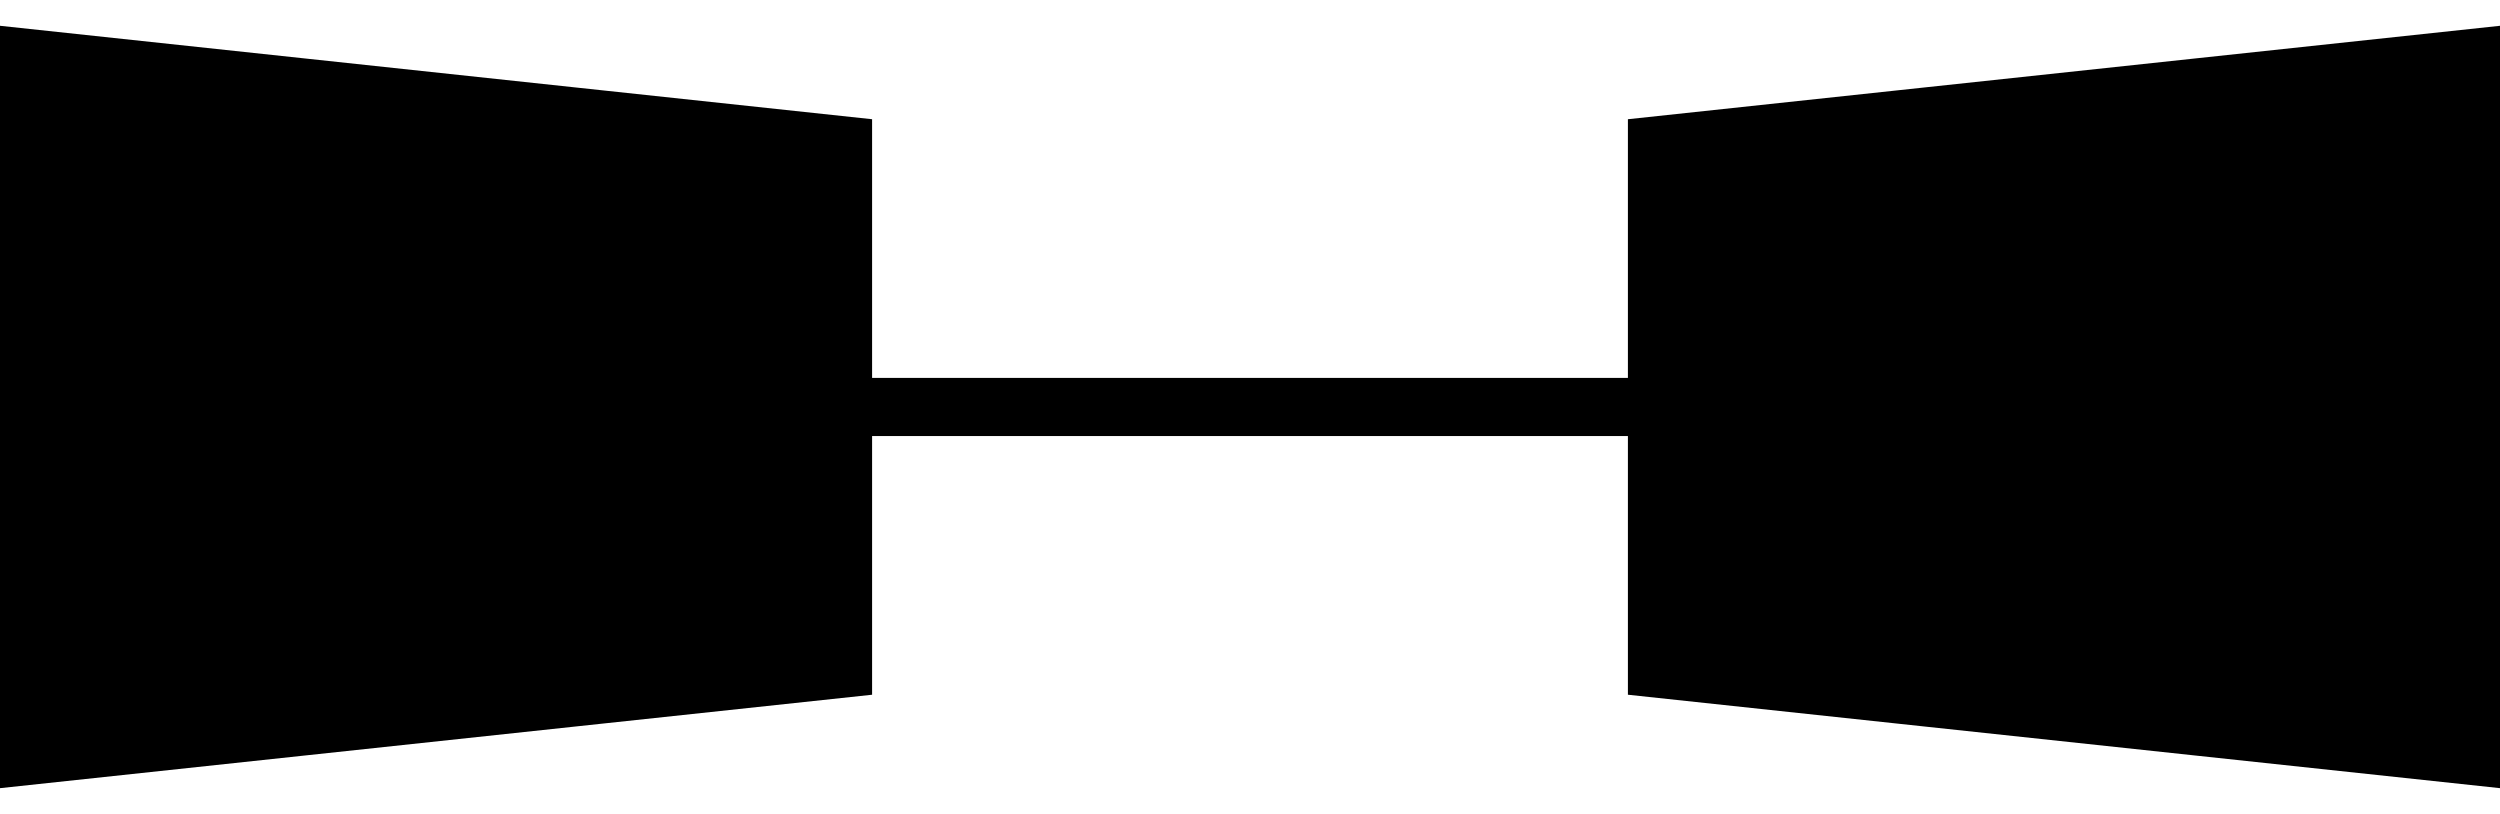 <?xml version="1.0" encoding="UTF-8"?>
<svg width="86px" height="28px" viewBox="0 0 86 28" version="1.1" xmlns="http://www.w3.org/2000/svg" xmlns:xlink="http://www.w3.org/1999/xlink">
    <title>logo_b</title>
    <g id="Page-1" stroke="none" stroke-width="1" fill="none" fill-rule="evenodd">
        <g id="logo_b" transform="translate(1, 2)" stroke="#000000" stroke-width="2">
            <polygon id="Path" fill="#000000" points="0 0 28 3 28 21 0 24"></polygon>
            <line x1="28" y1="12" x2="56" y2="12" id="Path-2"></line>
            <polygon id="Path-3" fill="#000000" points="56 3 56 21 84 24 84 0"></polygon>
        </g>
    </g>
</svg>